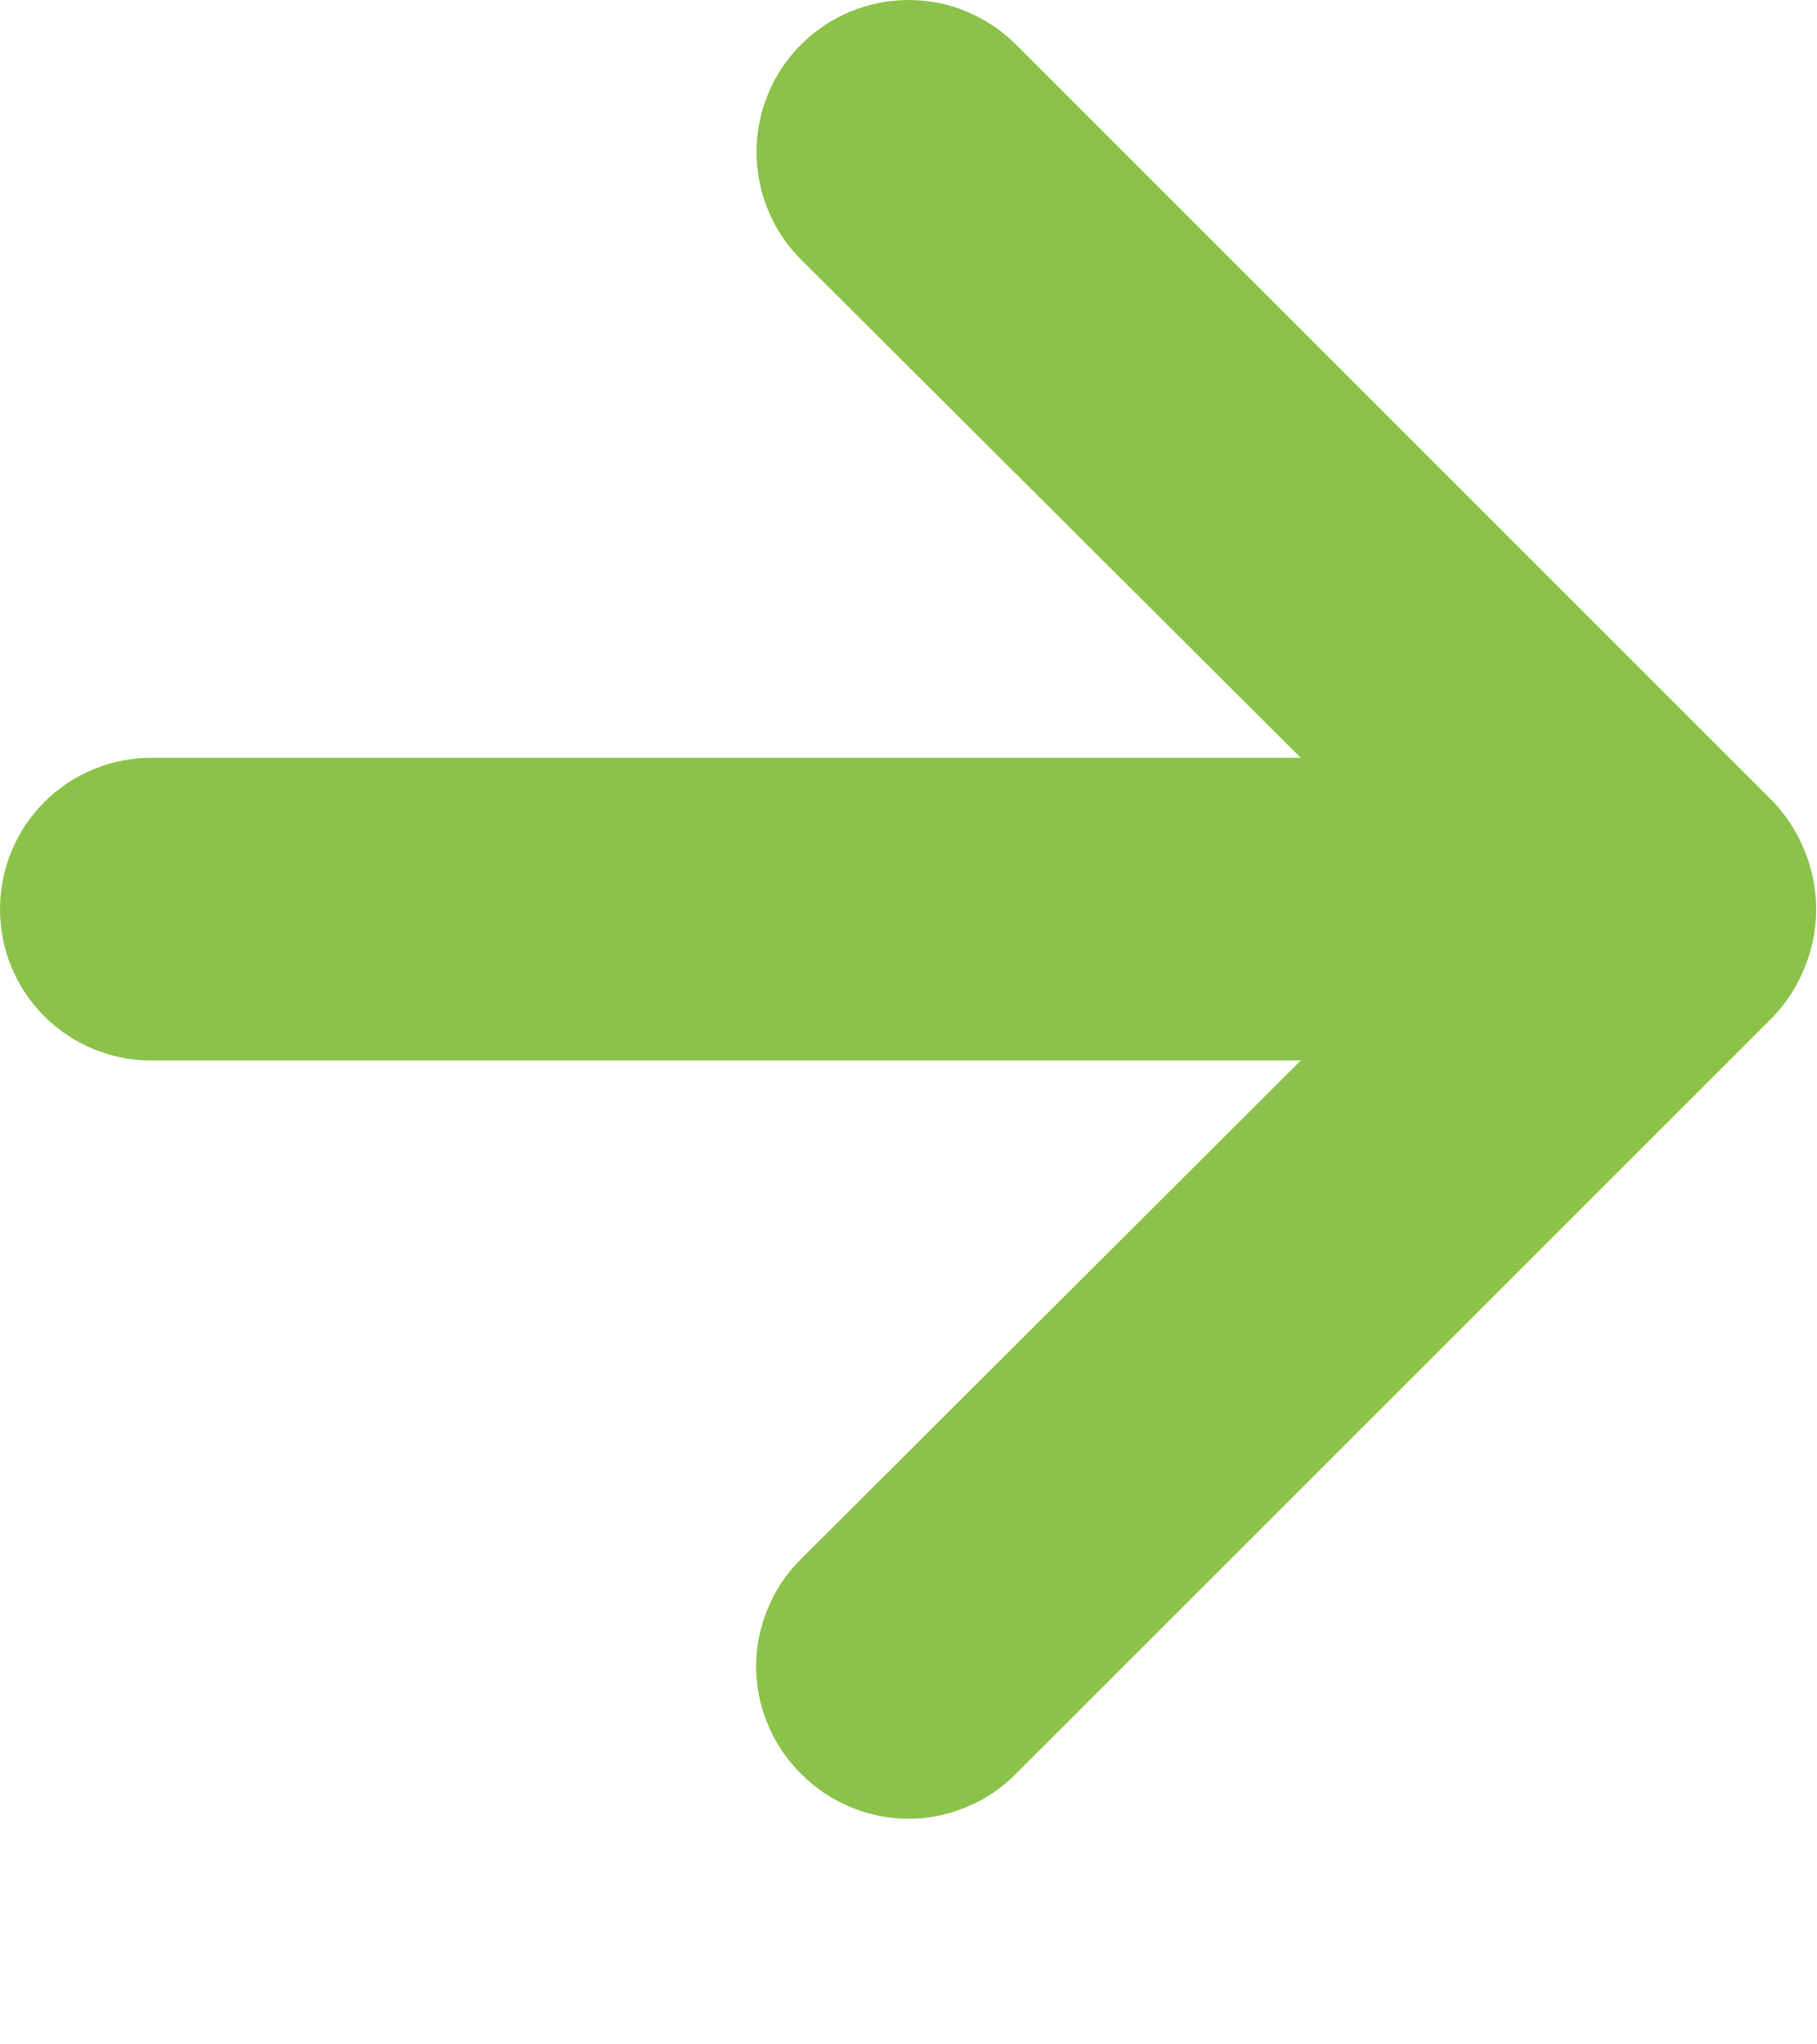 <svg width="8" height="9" viewBox="0 0 8 9" fill="none" xmlns="http://www.w3.org/2000/svg">
<path d="M7.947 3.749C7.915 3.668 7.867 3.593 7.807 3.529L4.473 0.196C4.411 0.134 4.337 0.085 4.256 0.051C4.175 0.017 4.088 0 4 0C3.822 0 3.652 0.071 3.527 0.196C3.465 0.258 3.415 0.332 3.382 0.413C3.348 0.494 3.331 0.581 3.331 0.669C3.331 0.847 3.401 1.017 3.527 1.143L5.727 3.336H0.667C0.49 3.336 0.32 3.406 0.195 3.531C0.07 3.656 0 3.826 0 4.003C0 4.18 0.07 4.349 0.195 4.474C0.32 4.599 0.49 4.669 0.667 4.669H5.727L3.527 6.863C3.464 6.925 3.415 6.998 3.381 7.08C3.347 7.161 3.329 7.248 3.329 7.336C3.329 7.424 3.347 7.511 3.381 7.592C3.415 7.674 3.464 7.747 3.527 7.809C3.589 7.872 3.662 7.921 3.744 7.955C3.825 7.989 3.912 8.007 4 8.007C4.088 8.007 4.175 7.989 4.256 7.955C4.338 7.921 4.411 7.872 4.473 7.809L7.807 4.476C7.867 4.413 7.915 4.338 7.947 4.256C8.013 4.094 8.013 3.912 7.947 3.749Z" fill="#8BC34A"/>
</svg>
